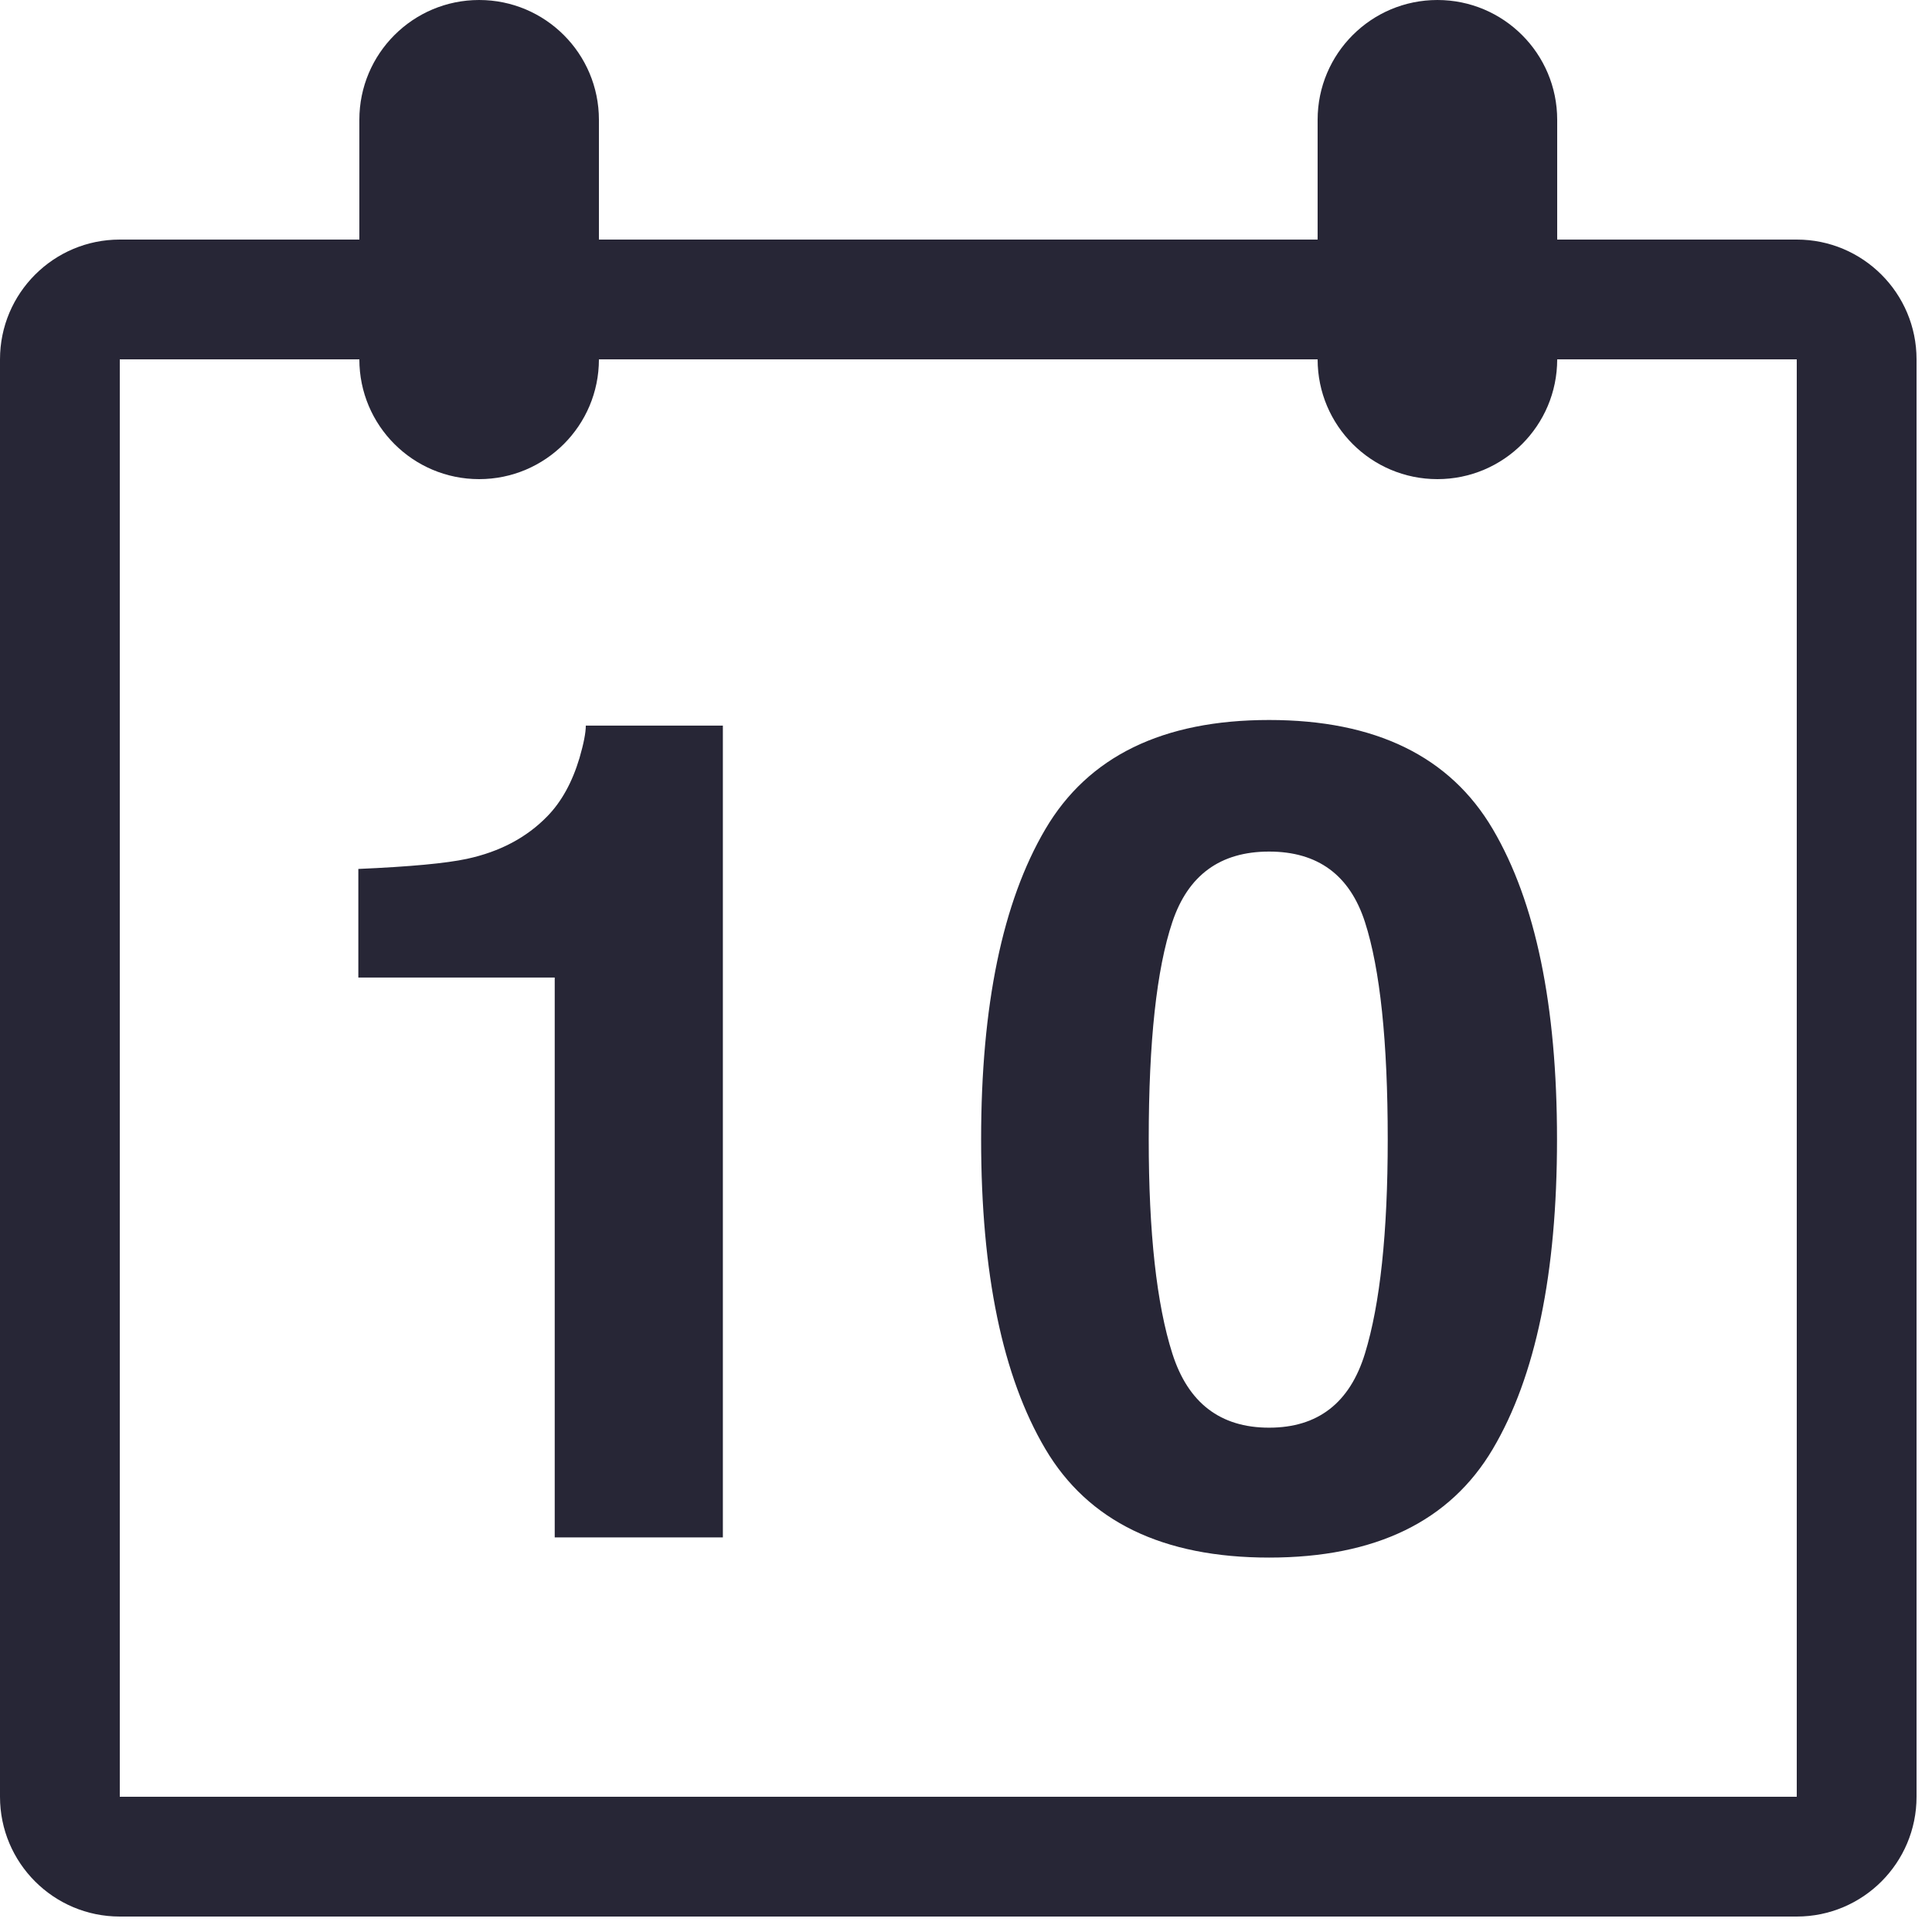 <?xml version="1.0" standalone="no"?><!DOCTYPE svg PUBLIC "-//W3C//DTD SVG 1.1//EN" "http://www.w3.org/Graphics/SVG/1.1/DTD/svg11.dtd"><svg width="64" height="64" viewBox="0 0 64 64" version="1.1" xmlns="http://www.w3.org/2000/svg" xmlns:xlink="http://www.w3.org/1999/xlink"><defs><style type="text/css"><![CDATA[
@font-face { font-family: ifont; src: url(http://at.alicdn.com/t/font_1442373896_4754455.eot?#iefix) format(embedded-opentype), url(http://at.alicdn.com/t/font_1442373896_4754455.woff) format(woff), url(http://at.alicdn.com/t/font_1442373896_4754455.ttf) format(truetype), url(http://at.alicdn.com/t/font_1442373896_4754455.svg#ifont) format(svg); }

]]></style></defs><g class="transform-group"><g transform="scale(0.062, 0.062)"><path d="M960 1024 64 1024C28.656 1024 0 995.344 0 960L0 192C0 156.656 28.656 128 64 128L192 128 192 64C192 28.656 220.656 0 256 0 291.344 0 320 28.656 320 64L320 128 704 128 704 64C704 28.656 732.656 0 768 0 803.344 0 832 28.656 832 64L832 128 960 128C995.344 128 1024 156.656 1024 192L1024 960C1024 995.344 995.344 1024 960 1024ZM960 192 896 192 832 192C832 227.344 803.344 256 768 256 732.656 256 704 227.344 704 192L640 192 384 192 320 192C320 227.344 291.344 256 256 256 220.656 256 192 227.344 192 192L128 192 64 192 64 960 960 960 960 192ZM292.432 436.128C300 428.368 305.728 418 309.616 405.024 311.872 397.248 312.992 391.472 312.992 387.68L386.224 387.68 386.224 821.44 296.384 821.44 296.384 522.288 191.456 522.288 191.456 464.272C219.072 463.072 238.4 461.264 249.456 458.88 267.056 455.088 281.376 447.504 292.432 436.128ZM678.064 384.688C734.88 384.688 774.736 404.128 797.6 443.024 820.48 481.904 831.904 537.152 831.904 608.736 831.904 680.352 820.48 735.488 797.6 774.176 774.736 812.864 734.88 832.208 678.064 832.208 621.248 832.208 581.392 812.864 558.528 774.176 535.648 735.488 524.208 680.352 524.208 608.736 524.208 537.152 535.648 481.904 558.528 443.024 581.392 404.128 621.248 384.688 678.064 384.688ZM626.368 723.168C634.784 749.6 652.016 762.8 678.064 762.8 704.112 762.8 721.184 749.6 729.296 723.168 737.392 696.736 741.456 658.608 741.456 608.736 741.456 556.496 737.392 517.808 729.296 492.672 721.184 467.552 704.112 454.992 678.064 454.992 652.016 454.992 634.784 467.552 626.368 492.672 617.952 517.808 613.76 556.496 613.76 608.736 613.76 658.608 617.952 696.736 626.368 723.168Z" fill="#272636"></path></g></g></svg>